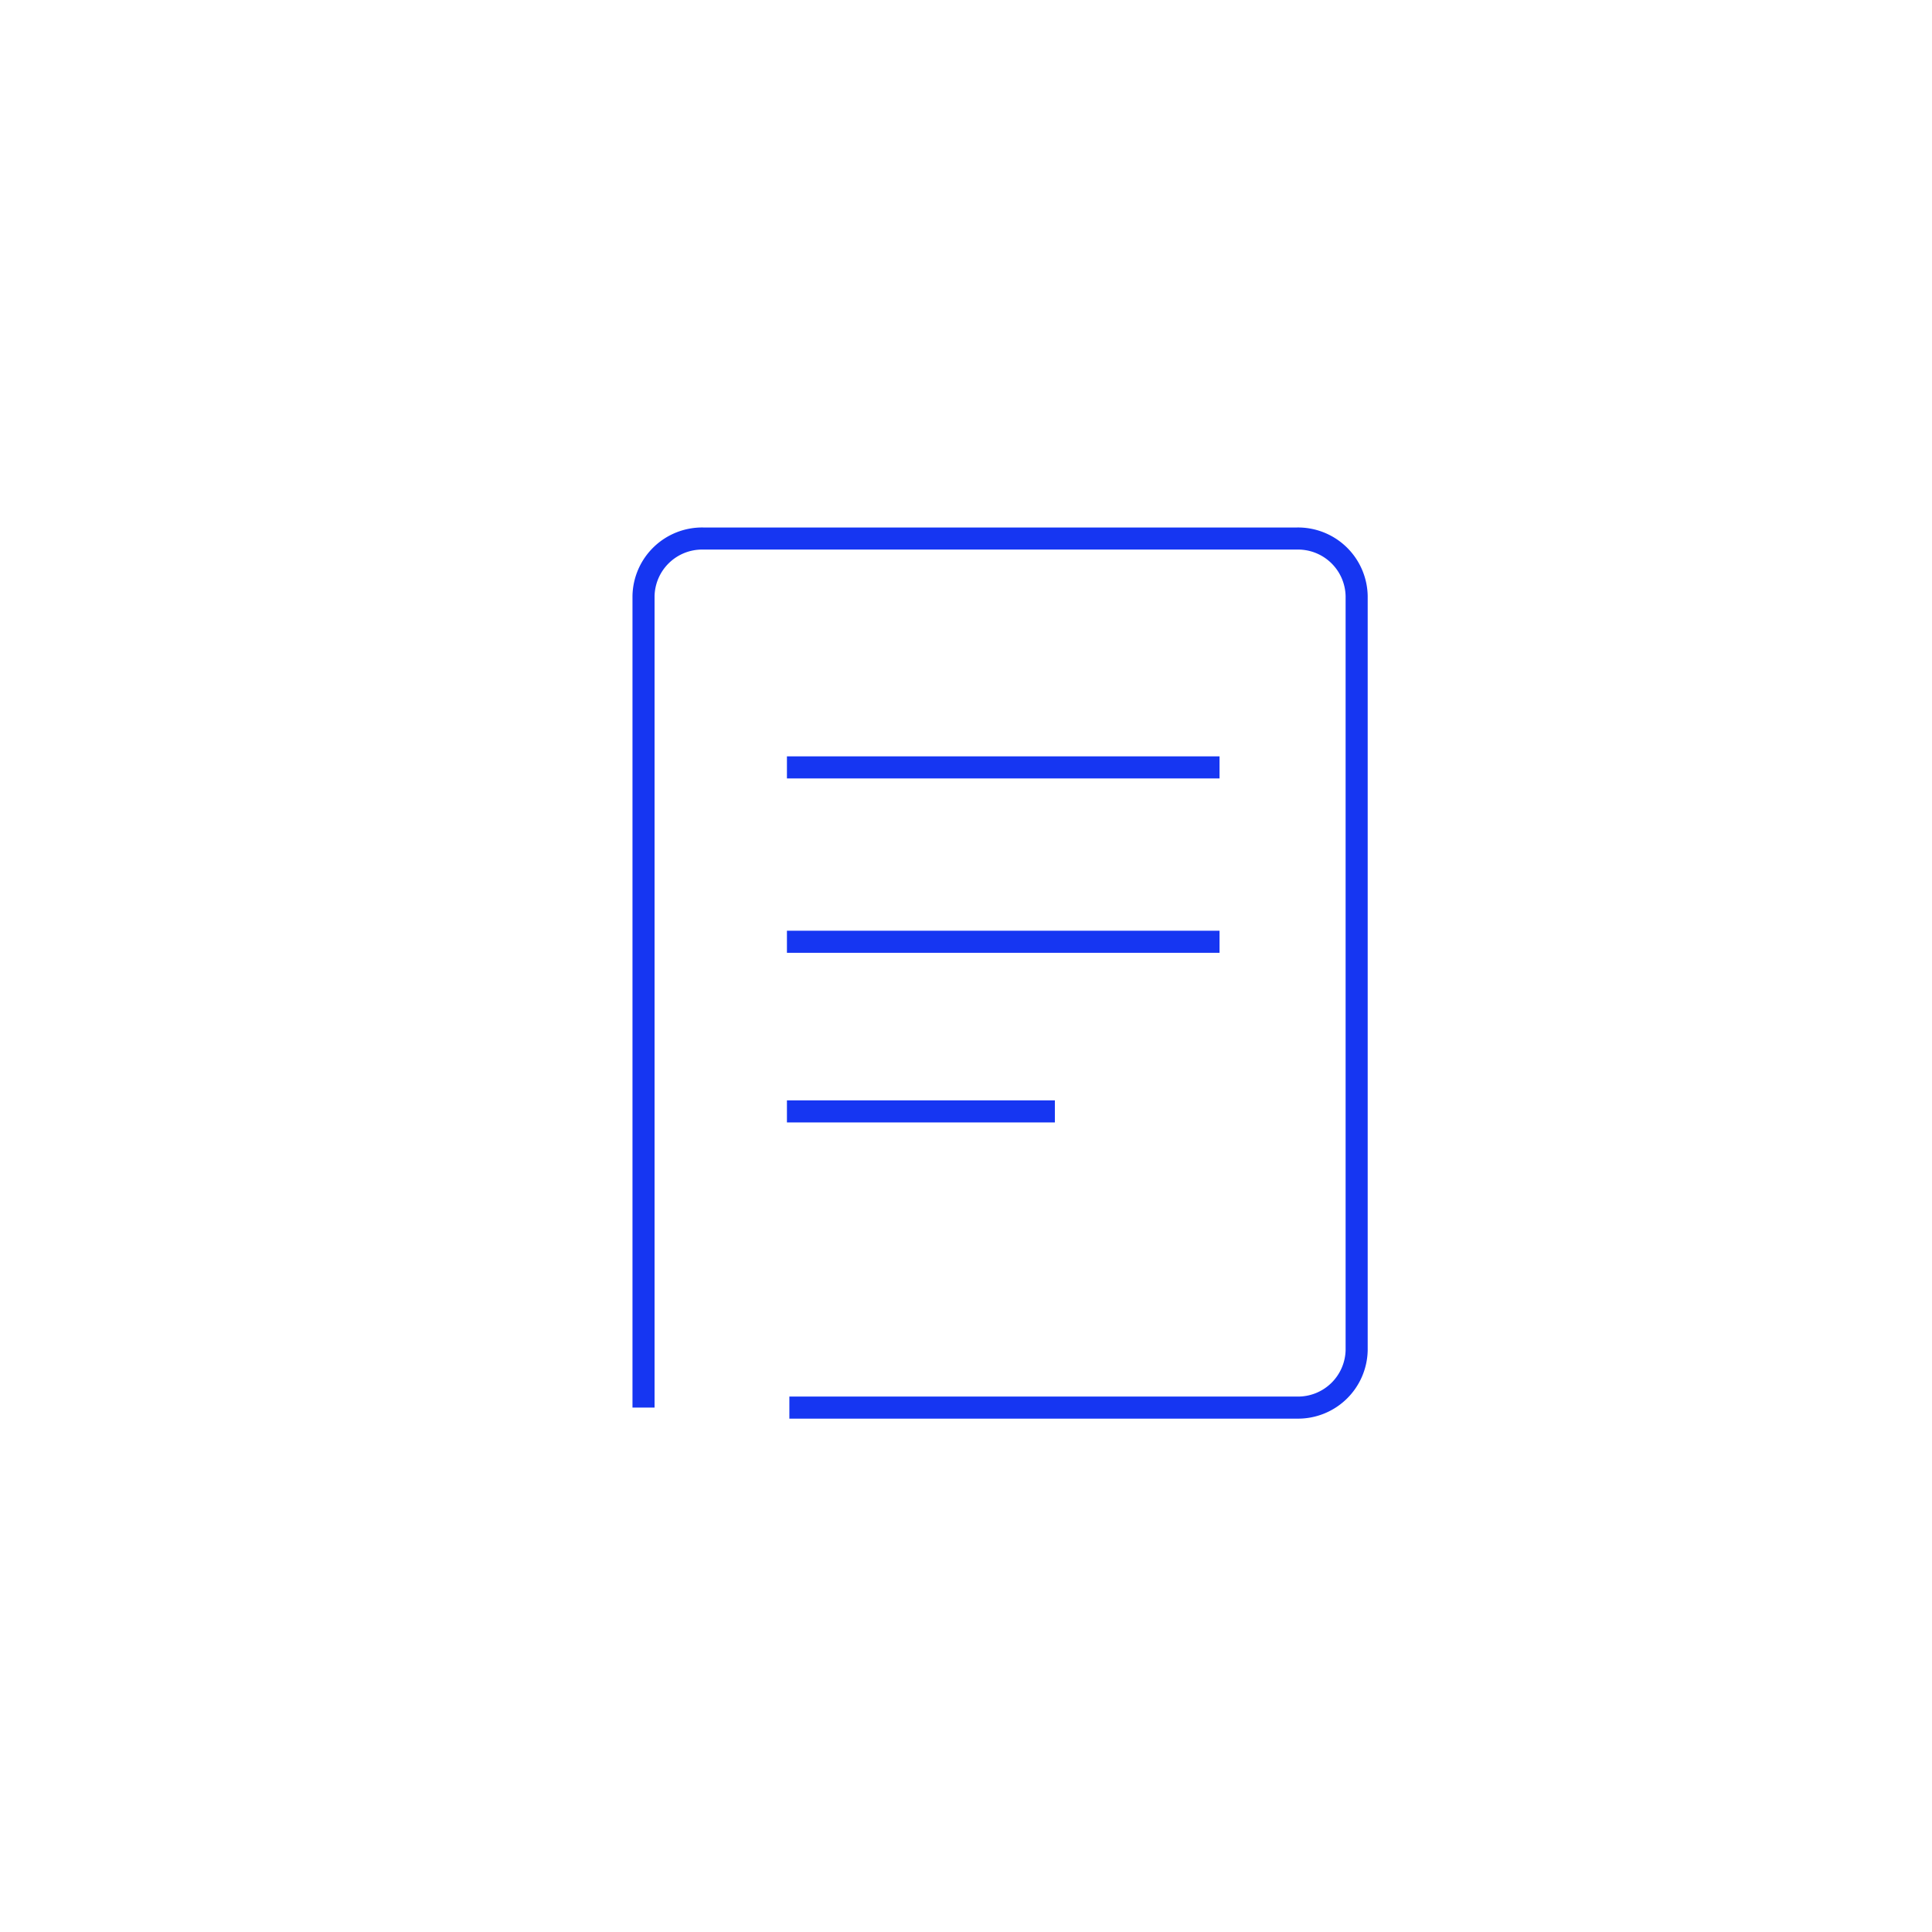 <svg id="레이어_1" data-name="레이어 1" xmlns="http://www.w3.org/2000/svg" viewBox="0 0 350 350"><defs><style>.cls-1{fill:none;stroke:#1636f2;stroke-miterlimit:10;stroke-width:4px;}</style></defs><path class="cls-1" d="M116.58,255V108a10.62,10.62,0,0,1,10.8-10.44H235A10.62,10.62,0,0,1,245.77,108V244.61A10.62,10.62,0,0,1,235,255H143"/><line class="cls-1" x1="142.56" y1="139.02" x2="220.93" y2="139.02"/><line class="cls-1" x1="142.56" y1="170.61" x2="220.93" y2="170.61"/><line class="cls-1" x1="142.56" y1="201.34" x2="191.1" y2="201.34"/></svg>